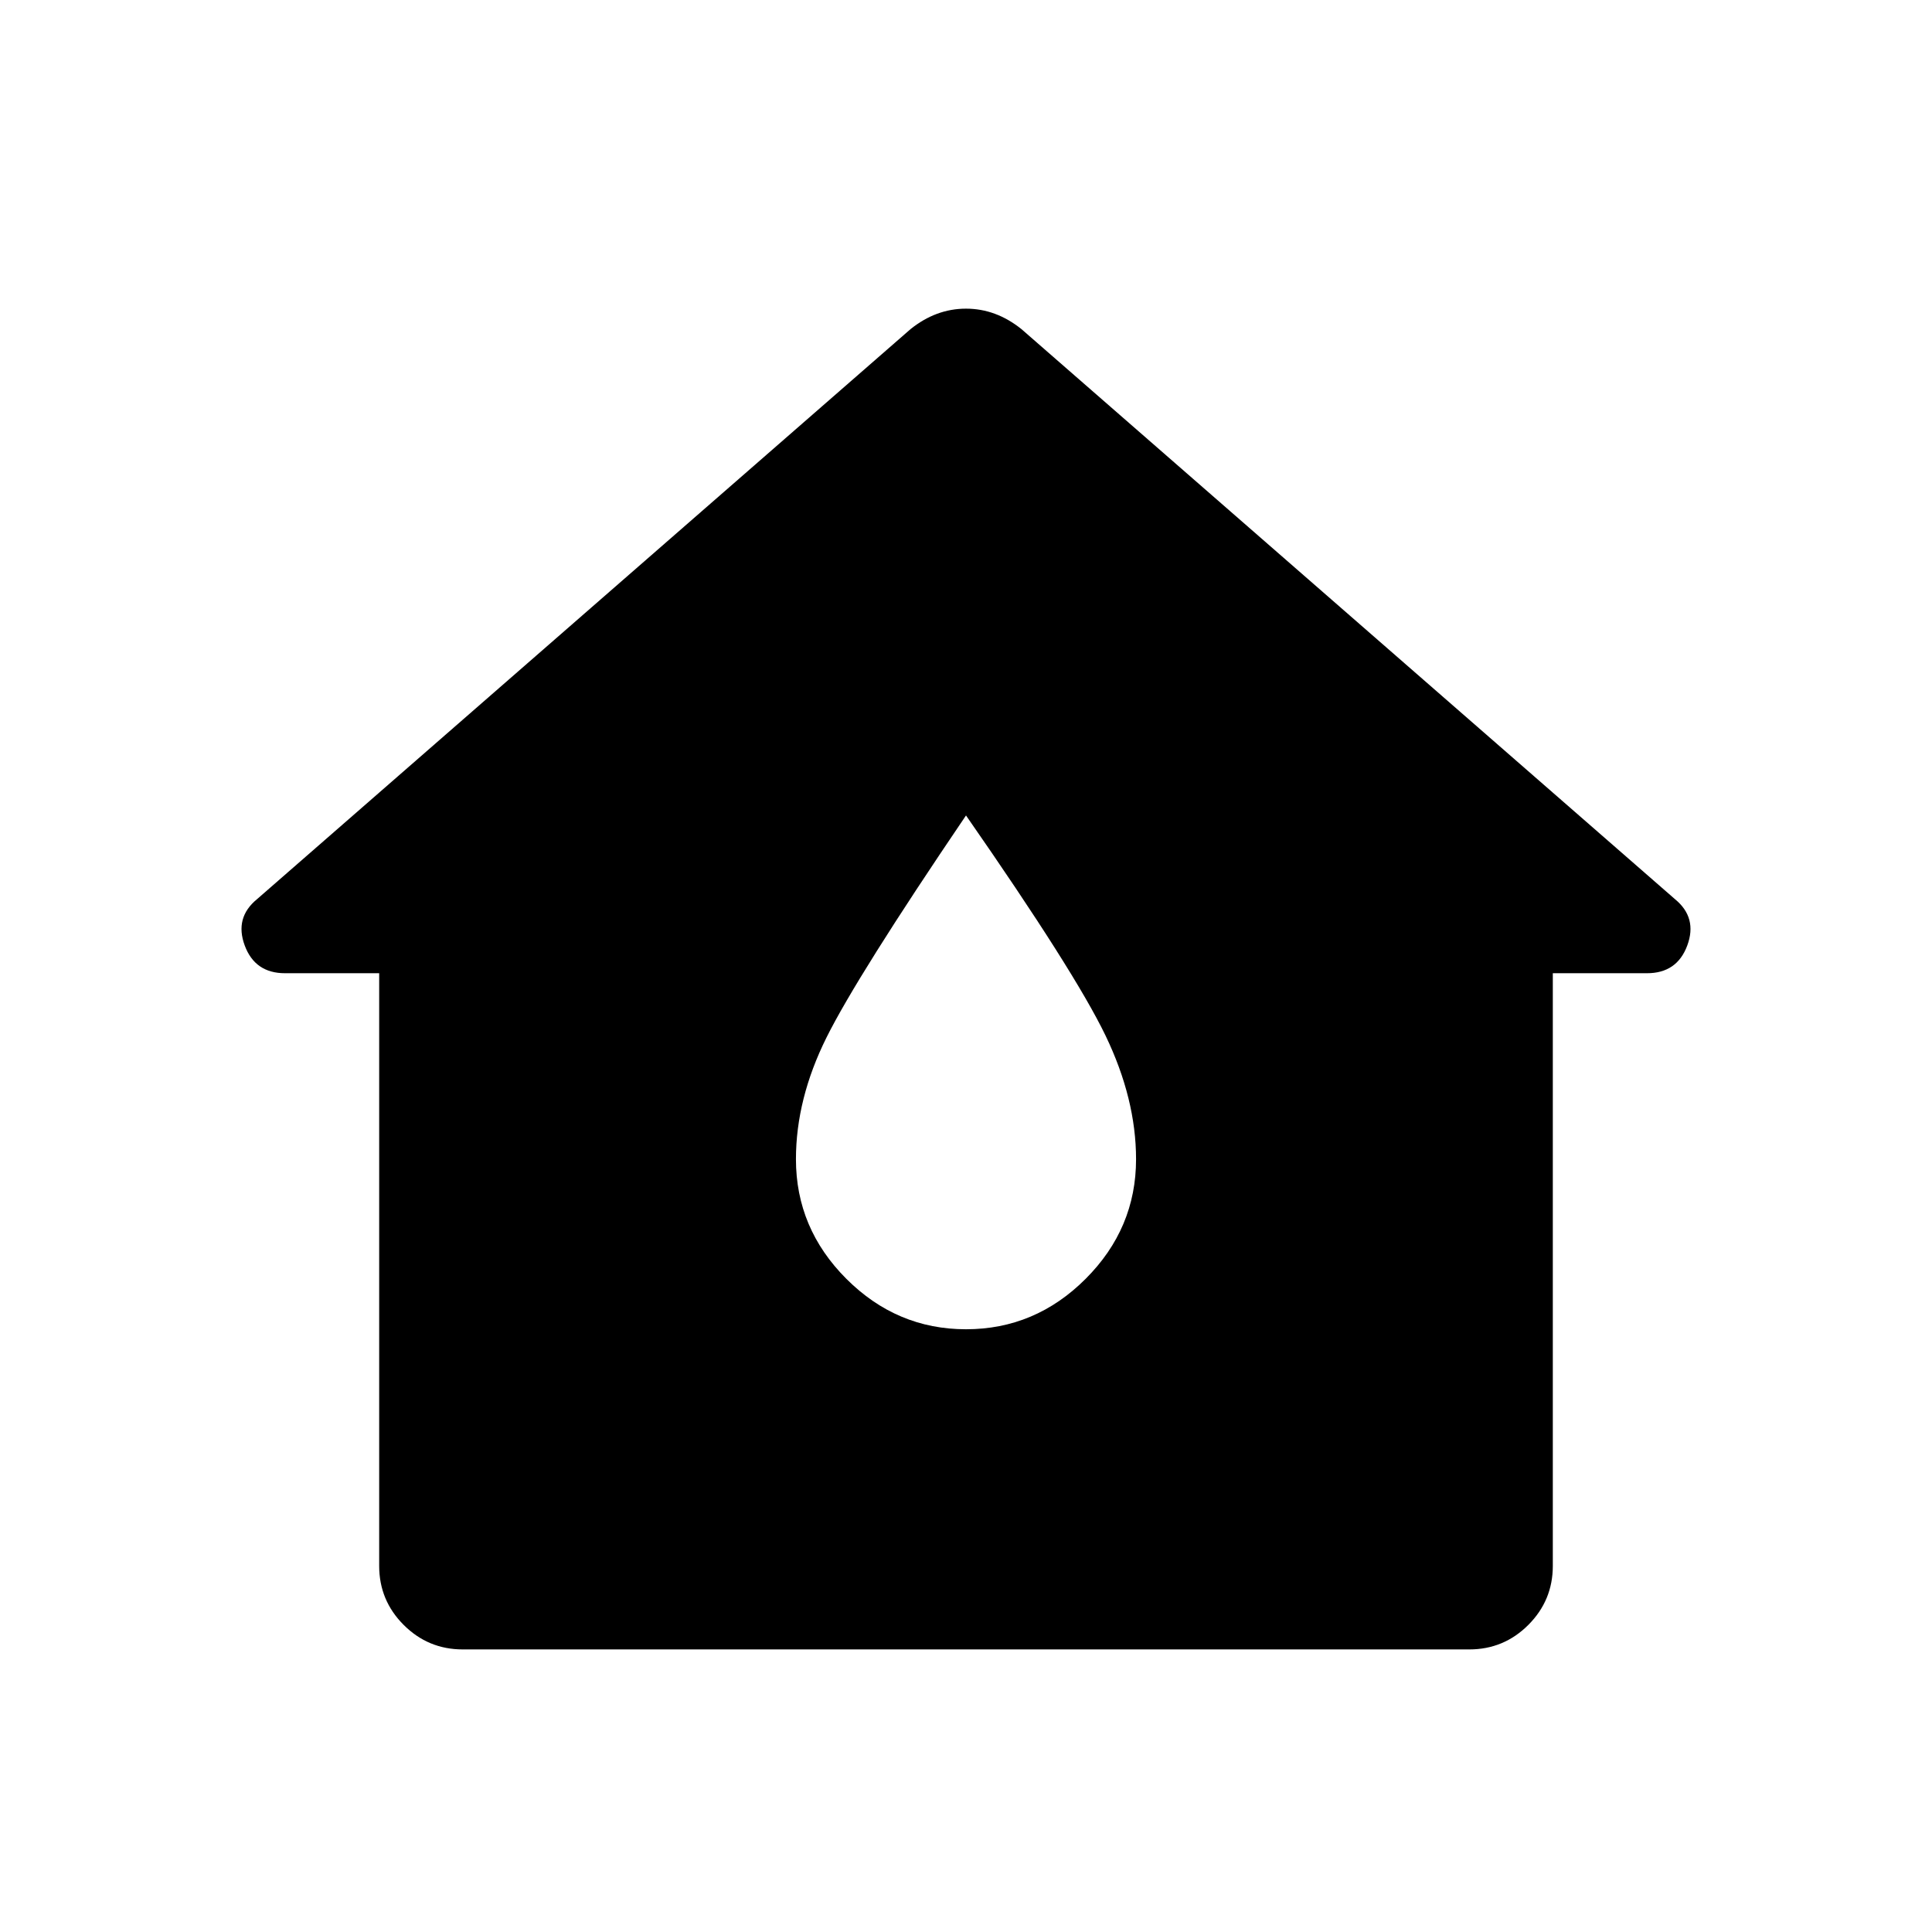 <svg xmlns="http://www.w3.org/2000/svg" height="20" viewBox="0 -960 960 960" width="20"><path d="M188.413-181.913v-294.5h-46.804q-14.913 0-20.011-13.793-5.098-13.794 6.098-22.99l324.717-283.239Q465.087-806.63 480-806.63t27.587 10.195l324.717 283.239q11.196 9.196 6.098 22.99-5.098 13.793-20.011 13.793h-46.804v294.5q0 17.152-12.174 29.326t-29.326 12.174H229.913q-17.152 0-29.326-12.174t-12.174-29.326ZM480-299.5q34.391 0 59.446-25.054Q564.5-349.609 564.5-384q0-29.957-15.196-61.489Q534.109-477.022 480-554.805q-54.109 79.783-69.304 110.316Q395.5-413.957 395.5-384q0 34.391 25.054 59.446Q445.609-299.5 480-299.5Z"/></svg>